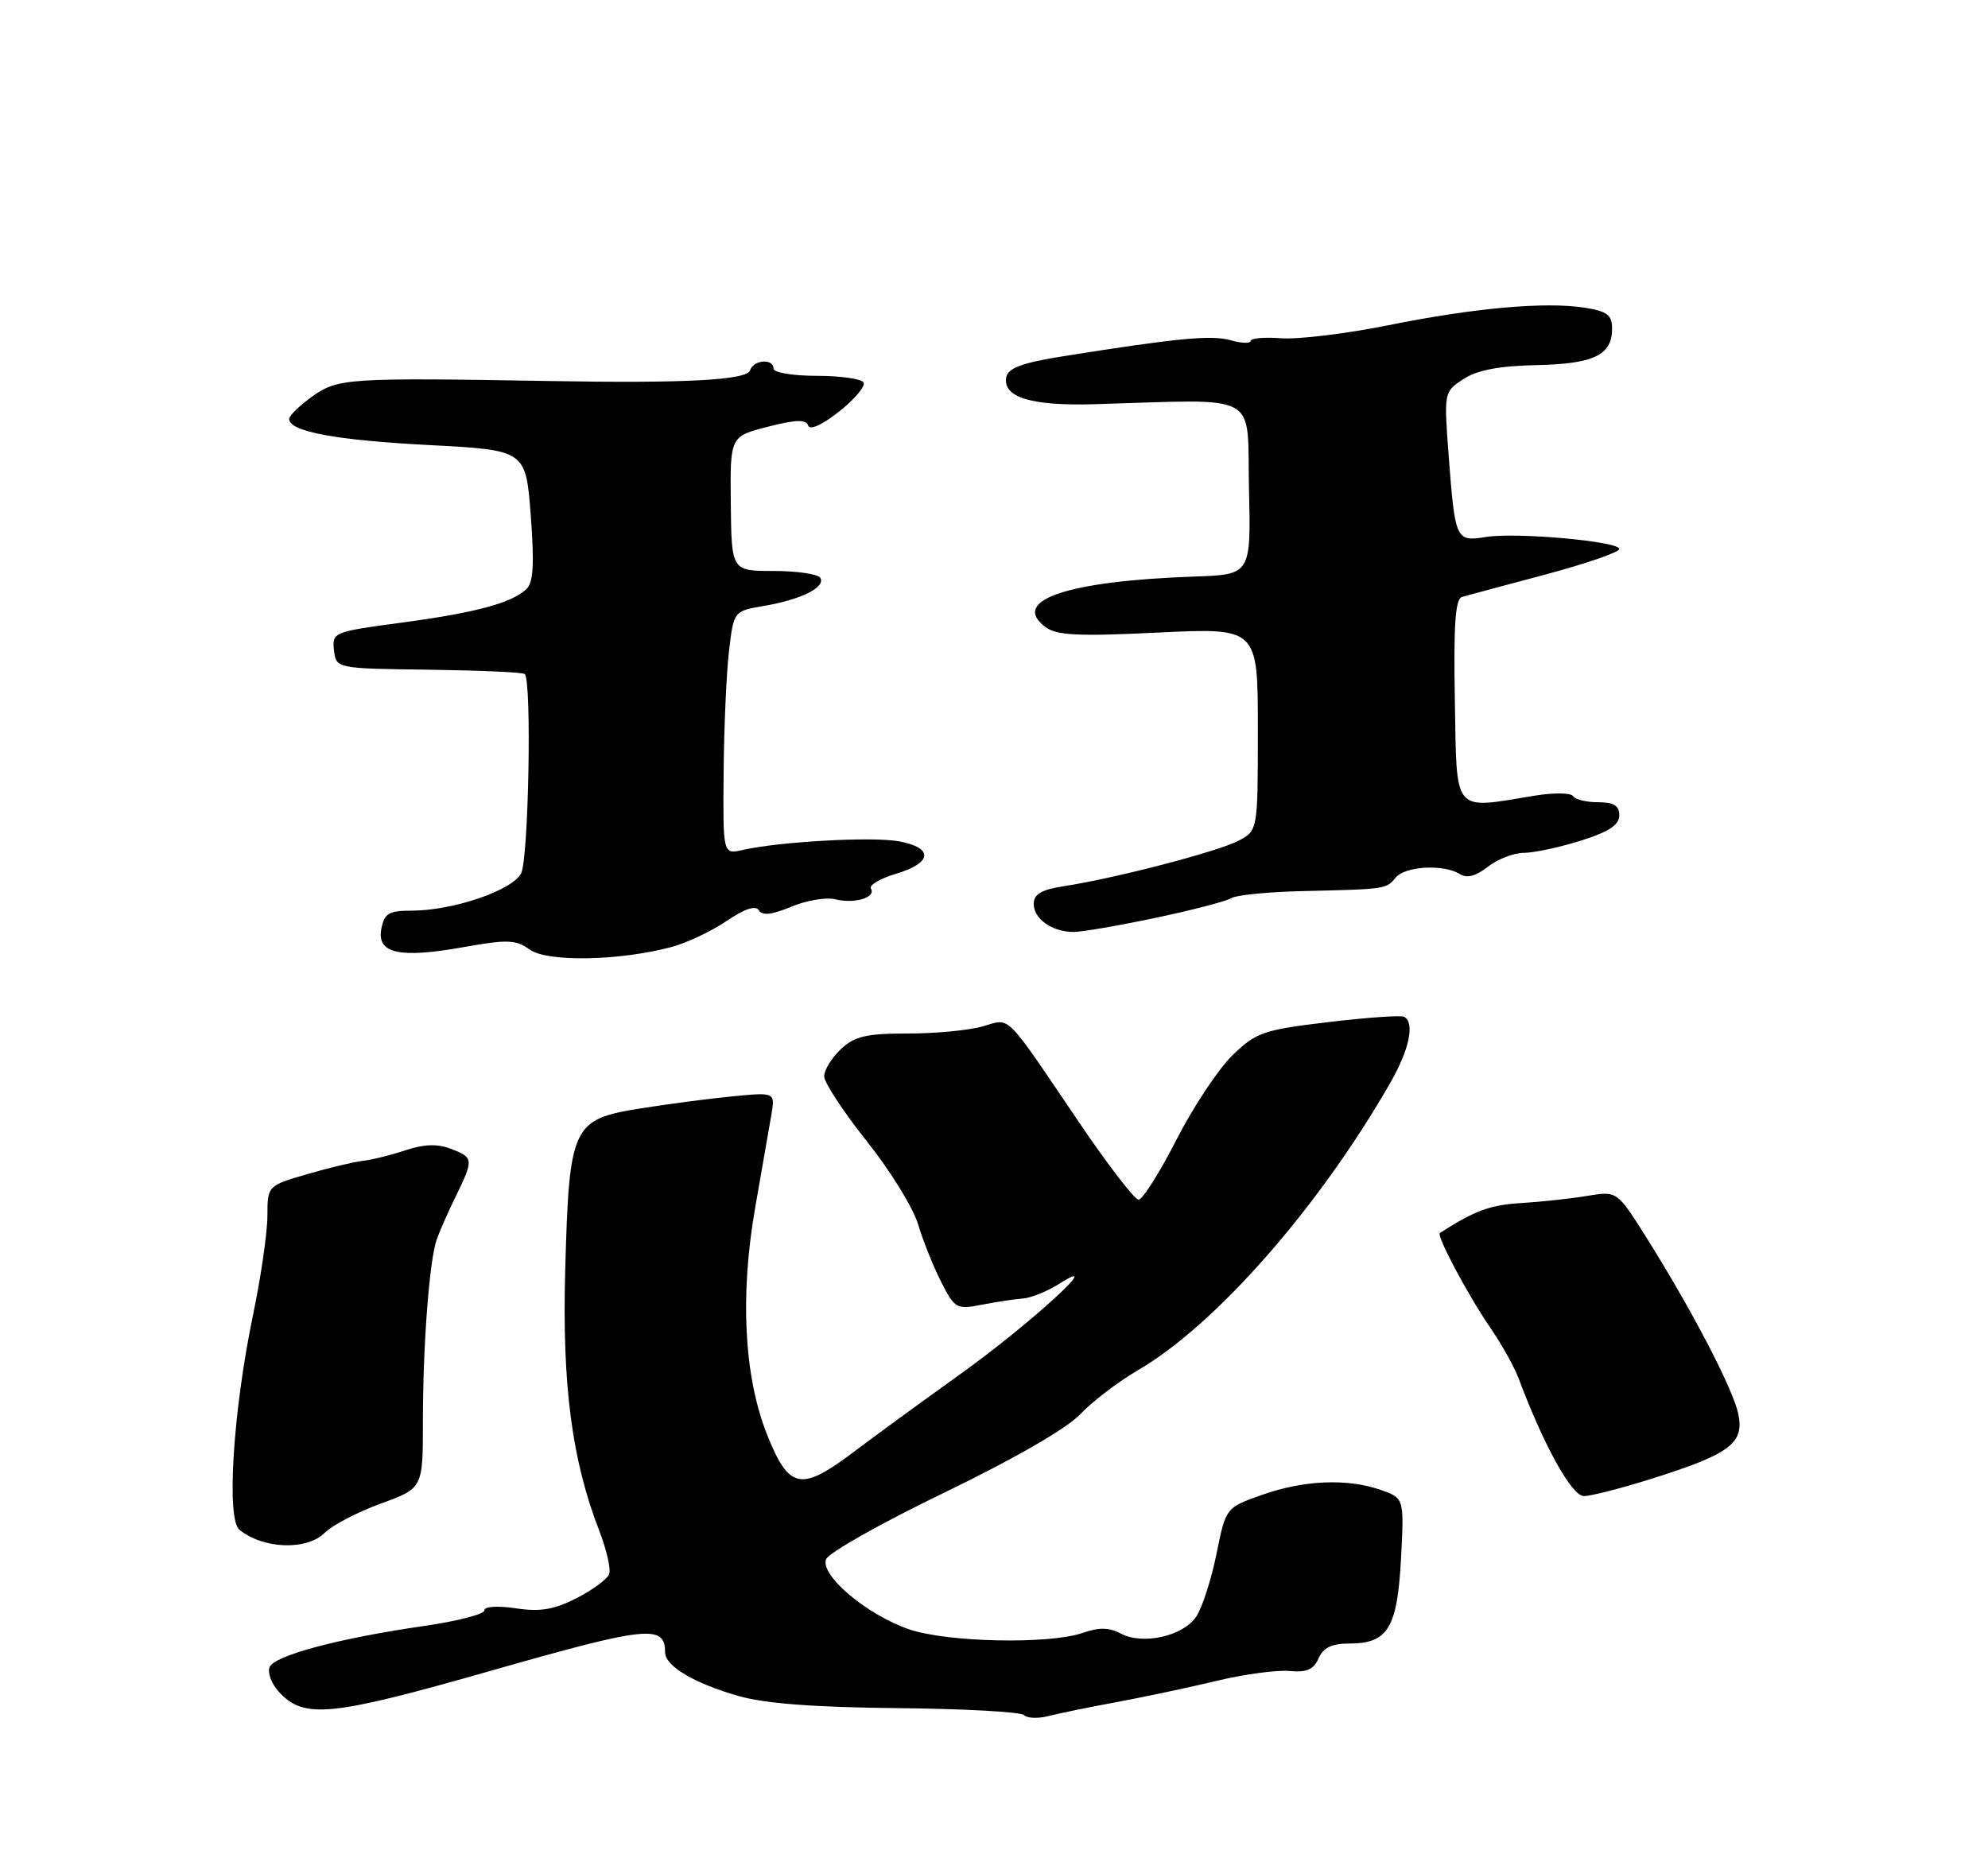 <?xml version="1.0" encoding="UTF-8" standalone="no"?>
<!DOCTYPE svg PUBLIC "-//W3C//DTD SVG 1.1//EN" "http://www.w3.org/Graphics/SVG/1.1/DTD/svg11.dtd" >
<svg xmlns="http://www.w3.org/2000/svg" xmlns:xlink="http://www.w3.org/1999/xlink" version="1.1" viewBox="0 0 275 256">
 <g >
 <path fill="currentColor"
d=" M 154.50 235.50 C 158.35 234.78 164.59 233.46 168.37 232.55 C 172.14 231.65 176.64 231.04 178.36 231.20 C 180.74 231.43 181.72 231.00 182.40 229.45 C 183.05 227.97 184.23 227.40 186.67 227.40 C 191.99 227.40 193.29 225.26 193.80 215.68 C 194.24 207.28 194.24 207.28 190.97 206.14 C 186.36 204.53 180.32 204.79 174.53 206.85 C 169.57 208.61 169.57 208.61 168.28 214.99 C 167.57 218.50 166.32 222.39 165.50 223.64 C 163.71 226.38 158.09 227.65 155.03 226.02 C 153.44 225.17 152.03 225.14 149.78 225.93 C 145.17 227.53 131.08 227.25 125.77 225.44 C 119.92 223.44 113.42 217.96 114.27 215.74 C 114.61 214.85 121.96 210.70 130.61 206.53 C 140.28 201.85 147.52 197.68 149.42 195.69 C 151.11 193.90 154.70 191.16 157.39 189.60 C 168.15 183.34 182.43 167.07 192.32 149.82 C 194.95 145.23 195.73 141.54 194.25 140.69 C 193.84 140.45 189.12 140.78 183.76 141.42 C 174.74 142.50 173.77 142.83 170.49 146.01 C 168.55 147.89 165.05 153.16 162.73 157.71 C 160.40 162.27 158.05 165.99 157.50 165.99 C 156.95 165.99 153.23 161.15 149.23 155.24 C 138.79 139.82 139.87 140.89 135.91 142.02 C 134.04 142.56 129.39 143.00 125.57 143.00 C 119.82 143.00 118.23 143.37 116.31 145.17 C 115.04 146.37 114.00 148.06 114.01 148.92 C 114.01 149.79 116.66 153.82 119.88 157.87 C 123.11 161.92 126.31 167.10 126.99 169.37 C 127.67 171.64 129.11 175.24 130.19 177.37 C 132.08 181.07 132.32 181.21 135.83 180.52 C 137.85 180.13 140.42 179.74 141.54 179.66 C 142.67 179.57 144.92 178.65 146.54 177.62 C 153.28 173.33 142.43 183.25 133.00 190.01 C 127.78 193.75 121.03 198.67 118.02 200.95 C 110.77 206.41 109.13 206.07 106.11 198.50 C 102.91 190.44 102.33 179.23 104.49 166.95 C 105.40 161.75 106.39 156.06 106.69 154.31 C 107.24 151.12 107.24 151.12 101.37 151.69 C 98.14 152.00 92.35 152.76 88.51 153.38 C 79.15 154.88 78.74 155.76 78.19 175.61 C 77.74 191.60 79.10 202.03 82.91 211.83 C 83.90 214.40 84.52 217.07 84.27 217.78 C 84.02 218.48 81.99 219.98 79.77 221.12 C 76.64 222.71 74.72 223.04 71.36 222.53 C 68.82 222.15 67.00 222.27 67.00 222.82 C 67.00 223.34 63.29 224.30 58.75 224.96 C 46.94 226.66 37.91 229.06 37.29 230.68 C 37.00 231.45 37.55 232.95 38.52 234.02 C 42.02 237.89 45.59 237.54 68.08 231.12 C 89.51 225.00 92.00 224.74 92.00 228.60 C 92.00 230.52 96.00 232.90 102.19 234.67 C 105.84 235.71 112.70 236.23 124.17 236.34 C 133.33 236.43 141.19 236.86 141.64 237.30 C 142.08 237.74 143.58 237.81 144.97 237.45 C 146.36 237.09 150.65 236.21 154.50 235.50 Z  M 44.92 212.08 C 45.97 211.03 49.46 209.21 52.67 208.04 C 58.50 205.92 58.50 205.92 58.50 196.71 C 58.50 186.12 59.39 174.41 60.41 171.50 C 60.79 170.40 61.98 167.70 63.06 165.50 C 65.55 160.39 65.52 160.15 62.36 158.95 C 60.50 158.24 58.64 158.30 56.11 159.15 C 54.12 159.81 51.48 160.47 50.24 160.61 C 48.99 160.75 45.50 161.58 42.49 162.46 C 37.00 164.06 37.00 164.06 36.99 168.28 C 36.98 170.60 36.08 176.78 34.99 182.00 C 32.24 195.23 31.29 210.17 33.12 211.66 C 36.41 214.34 42.45 214.55 44.92 212.08 Z  M 228.70 204.53 C 239.33 201.16 241.30 199.68 240.46 195.65 C 239.75 192.20 233.97 181.11 227.69 171.14 C 223.68 164.78 223.68 164.78 219.59 165.46 C 217.34 165.84 213.20 166.29 210.40 166.46 C 206.15 166.71 203.98 167.51 199.18 170.60 C 198.66 170.93 203.03 179.15 206.13 183.67 C 207.71 185.97 209.47 189.12 210.05 190.67 C 213.54 199.99 217.42 207.00 219.10 207.00 C 220.09 207.00 224.41 205.89 228.70 204.53 Z  M 92.92 131.02 C 95.01 130.46 98.43 128.84 100.51 127.43 C 103.01 125.73 104.53 125.23 104.97 125.95 C 105.44 126.72 106.80 126.57 109.47 125.45 C 111.57 124.57 114.31 124.11 115.56 124.43 C 118.21 125.09 121.23 124.18 120.47 122.94 C 120.18 122.48 121.76 121.55 123.97 120.89 C 128.98 119.39 129.17 117.31 124.38 116.41 C 120.73 115.73 107.86 116.44 102.75 117.60 C 100.00 118.23 100.00 118.23 100.10 106.87 C 100.15 100.61 100.49 93.04 100.85 90.02 C 101.50 84.55 101.50 84.55 105.70 83.83 C 110.80 82.97 114.26 81.24 113.47 79.95 C 113.15 79.43 110.25 79.00 107.03 79.00 C 101.19 79.00 101.19 79.00 101.09 69.69 C 100.99 60.38 100.99 60.38 106.20 59.05 C 110.08 58.05 111.50 58.01 111.79 58.87 C 112.02 59.57 113.71 58.81 116.09 56.93 C 118.25 55.22 119.76 53.41 119.45 52.91 C 119.14 52.41 116.21 52.00 112.94 52.00 C 109.65 52.00 107.00 51.55 107.00 51.00 C 107.00 49.56 104.24 49.77 103.75 51.25 C 103.30 52.60 94.81 53.05 76.00 52.72 C 48.20 52.24 46.73 52.34 43.25 54.82 C 41.46 56.09 40.00 57.51 40.00 57.97 C 40.00 59.71 46.44 60.91 59.36 61.58 C 72.73 62.28 72.73 62.28 73.42 71.30 C 73.93 78.14 73.78 80.62 72.80 81.53 C 70.73 83.45 65.77 84.78 55.49 86.16 C 46.12 87.41 45.92 87.50 46.20 89.97 C 46.50 92.50 46.50 92.50 59.33 92.66 C 66.39 92.76 72.36 93.02 72.59 93.26 C 73.58 94.25 73.12 118.91 72.08 120.86 C 70.81 123.22 62.64 126.00 56.94 126.00 C 53.77 126.00 53.16 126.37 52.75 128.52 C 52.10 131.94 55.24 132.64 64.16 131.04 C 70.19 129.96 71.36 130.01 73.29 131.39 C 75.72 133.14 85.76 132.95 92.92 131.02 Z  M 159.82 127.00 C 164.94 125.92 169.67 124.69 170.32 124.27 C 170.97 123.85 175.32 123.41 180.00 123.30 C 191.83 123.02 191.73 123.03 193.06 121.43 C 194.38 119.83 199.72 119.54 201.94 120.94 C 202.91 121.56 204.16 121.23 205.82 119.92 C 207.17 118.87 209.41 118.00 210.80 118.00 C 212.19 118.00 215.73 117.24 218.66 116.32 C 222.54 115.10 224.00 114.14 224.00 112.82 C 224.00 111.47 223.23 111.00 221.06 111.00 C 219.44 111.00 217.88 110.62 217.59 110.15 C 217.31 109.69 214.92 109.66 212.29 110.09 C 200.85 111.97 201.53 112.79 201.25 96.97 C 201.06 86.43 201.31 82.85 202.25 82.59 C 202.94 82.39 208.11 81.00 213.75 79.50 C 219.39 77.99 224.00 76.40 224.00 75.96 C 224.00 74.90 209.75 73.62 205.53 74.30 C 201.39 74.97 201.28 74.72 200.40 63.13 C 199.73 54.24 199.74 54.22 202.43 52.45 C 204.32 51.21 207.35 50.63 212.49 50.52 C 220.48 50.35 223.00 49.14 223.00 45.47 C 223.00 43.59 222.32 43.07 219.25 42.58 C 213.80 41.72 203.98 42.59 192.00 45.01 C 186.22 46.17 179.59 46.98 177.25 46.80 C 174.91 46.63 173.00 46.79 173.00 47.17 C 173.00 47.55 171.76 47.51 170.25 47.08 C 167.59 46.32 162.75 46.79 147.01 49.30 C 141.40 50.20 139.45 50.92 139.20 52.18 C 138.67 54.96 142.60 56.18 151.33 55.93 C 174.70 55.25 172.47 54.05 172.77 67.50 C 173.05 79.50 173.05 79.50 165.27 79.77 C 147.65 80.38 139.72 83.05 144.59 86.74 C 146.15 87.92 149.03 88.07 160.25 87.52 C 174.00 86.86 174.00 86.86 174.00 100.90 C 174.00 114.95 174.00 114.95 171.25 116.36 C 168.30 117.87 154.23 121.53 147.25 122.60 C 144.04 123.10 143.00 123.70 143.00 125.08 C 143.00 127.15 145.53 128.93 148.50 128.95 C 149.60 128.96 154.69 128.08 159.82 127.00 Z "/>
</g>
</svg>